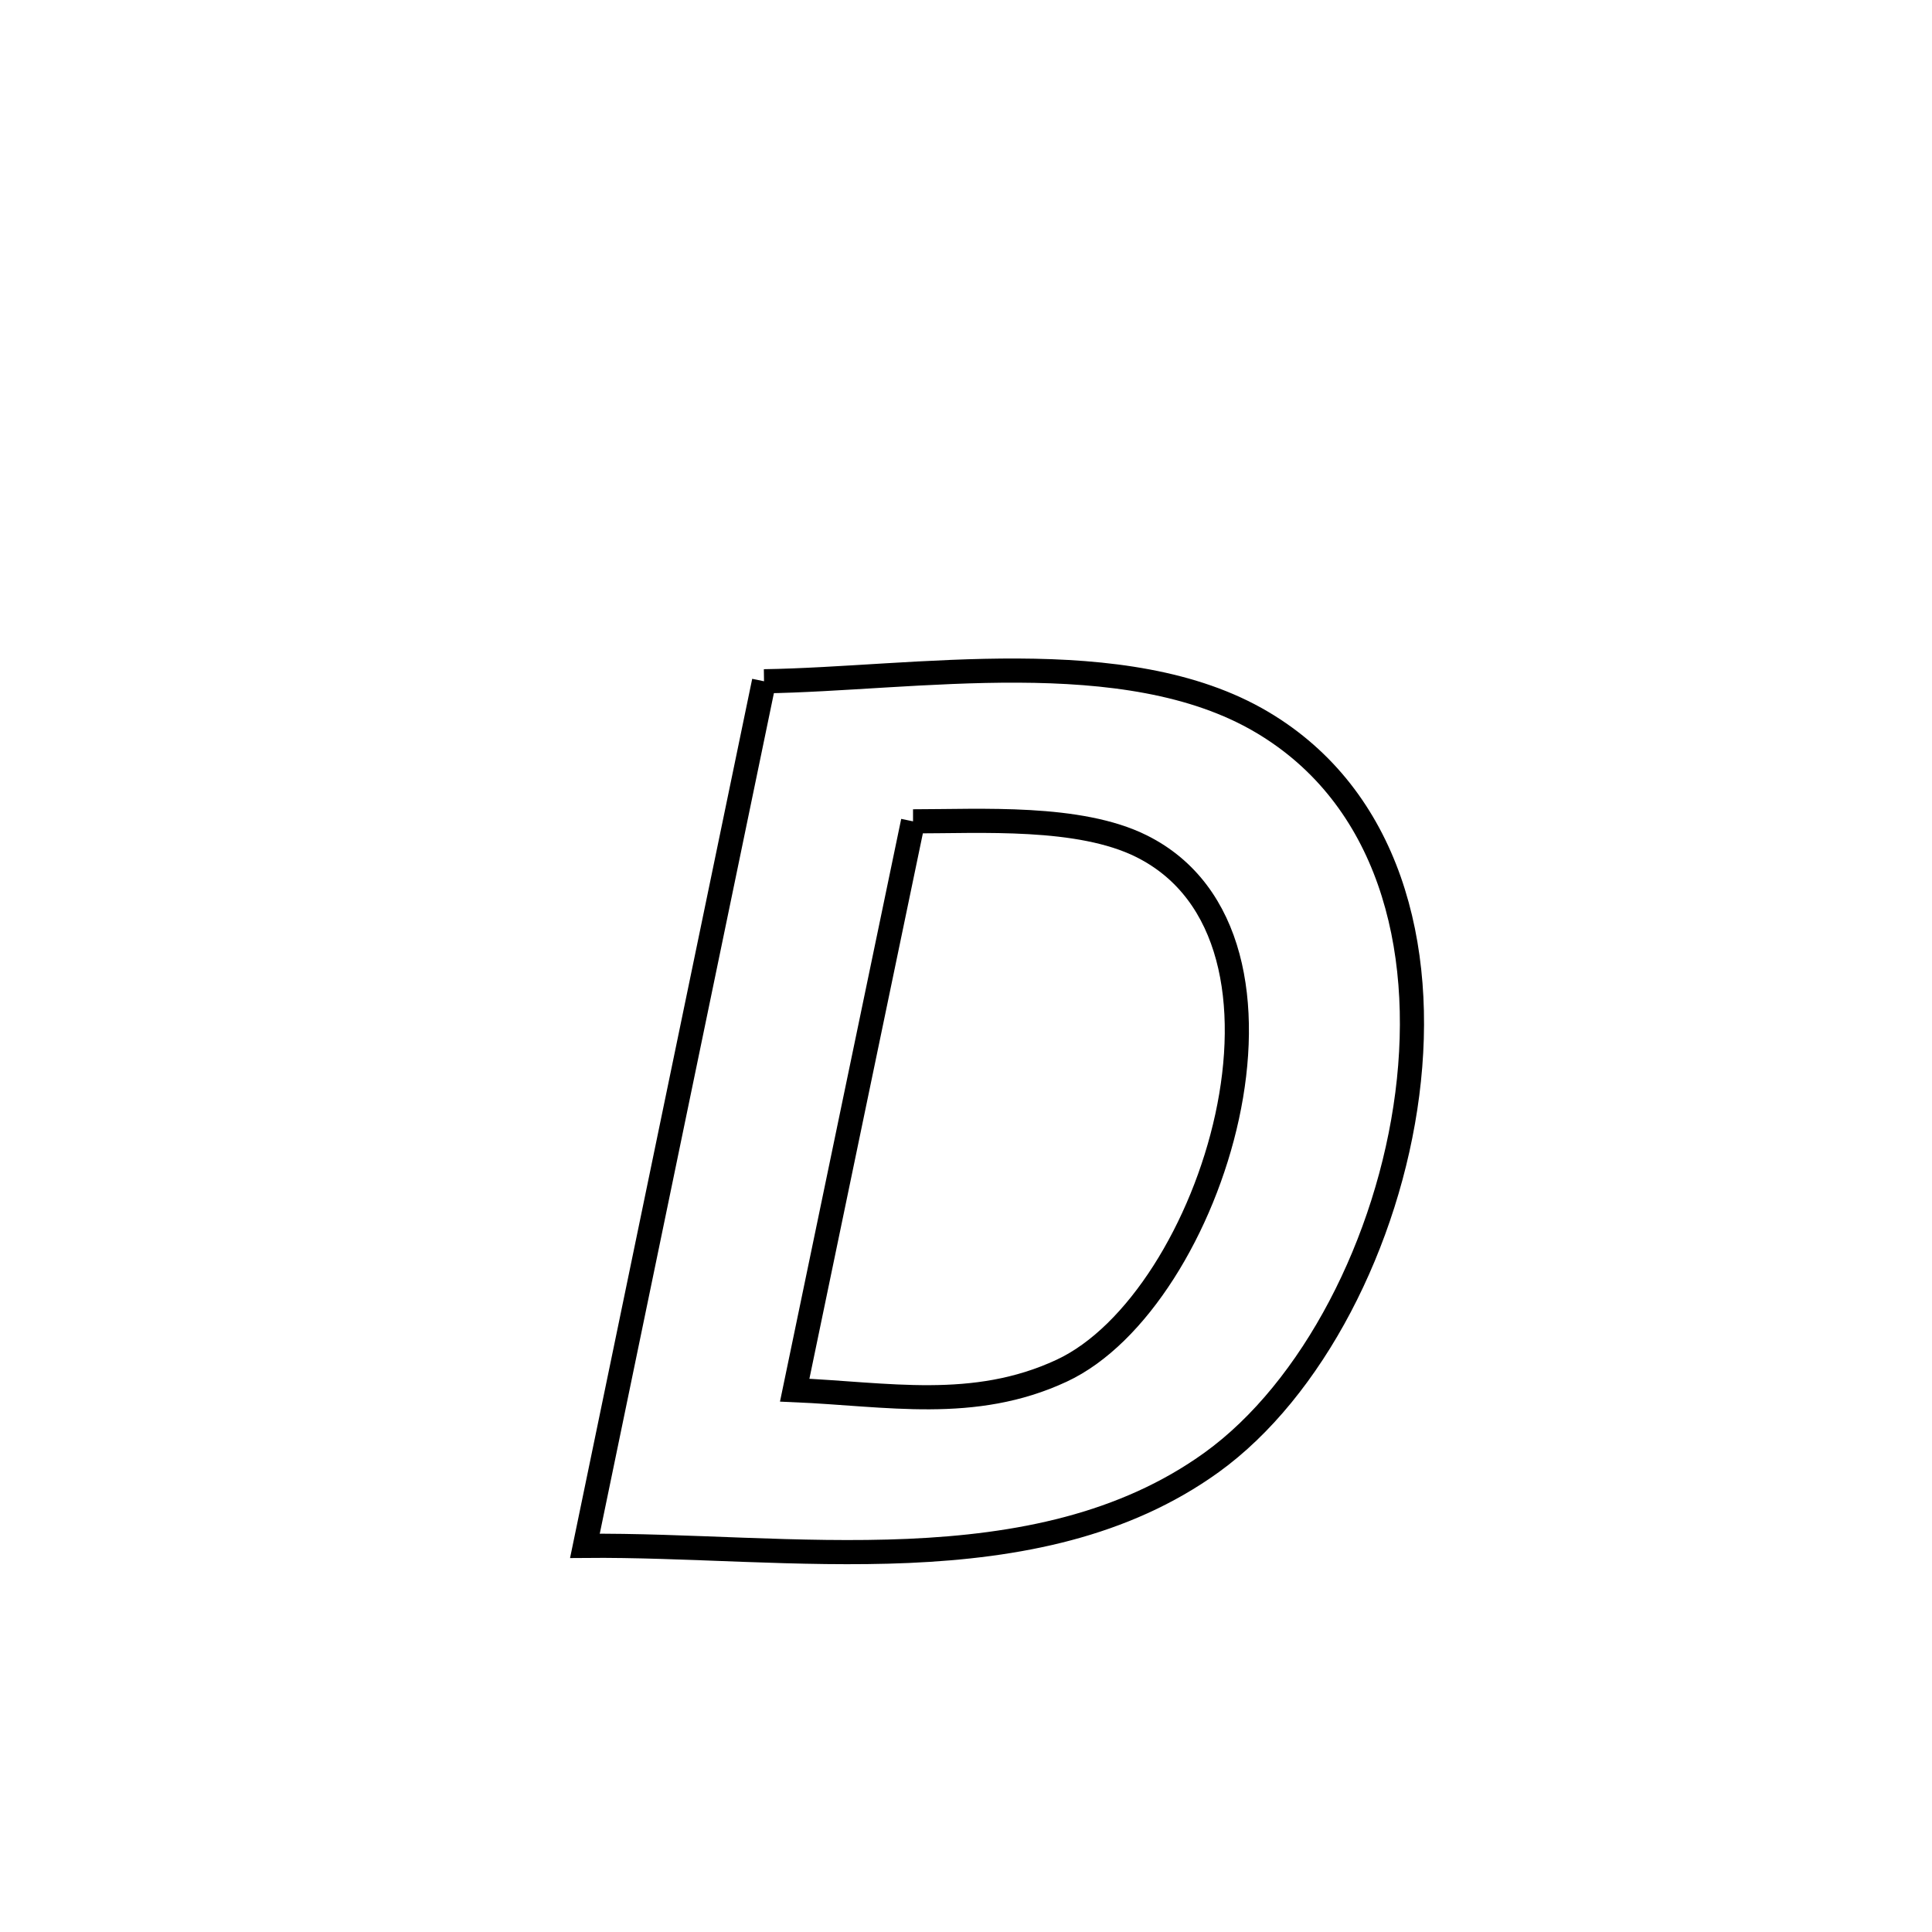 <svg xmlns="http://www.w3.org/2000/svg" viewBox="0.0 0.0 24.0 24.0" height="200px" width="200px"><path fill="none" stroke="black" stroke-width=".3" stroke-opacity="1.0"  filling="0" d="M9.491 8.463 L9.491 8.463 C11.355 8.436 13.982 7.967 15.677 8.971 C17.25 9.902 17.719 11.75 17.482 13.59 C17.245 15.431 16.302 17.264 15.052 18.166 C13.96 18.953 12.643 19.206 11.284 19.266 C9.925 19.325 8.524 19.191 7.266 19.203 L7.266 19.203 C7.637 17.413 8.007 15.623 8.378 13.833 C8.749 12.043 9.12 10.253 9.491 8.463 L9.491 8.463"></path>
<path fill="none" stroke="black" stroke-width=".3" stroke-opacity="1.0"  filling="0" d="M11.342 10.203 L11.342 10.203 C12.189 10.203 13.407 10.126 14.181 10.512 C15.322 11.081 15.543 12.492 15.244 13.87 C14.945 15.248 14.126 16.592 13.187 17.028 C12.097 17.535 11.022 17.318 9.872 17.269 L9.872 17.269 C10.362 14.913 10.851 12.558 11.342 10.203 L11.342 10.203"></path></svg>